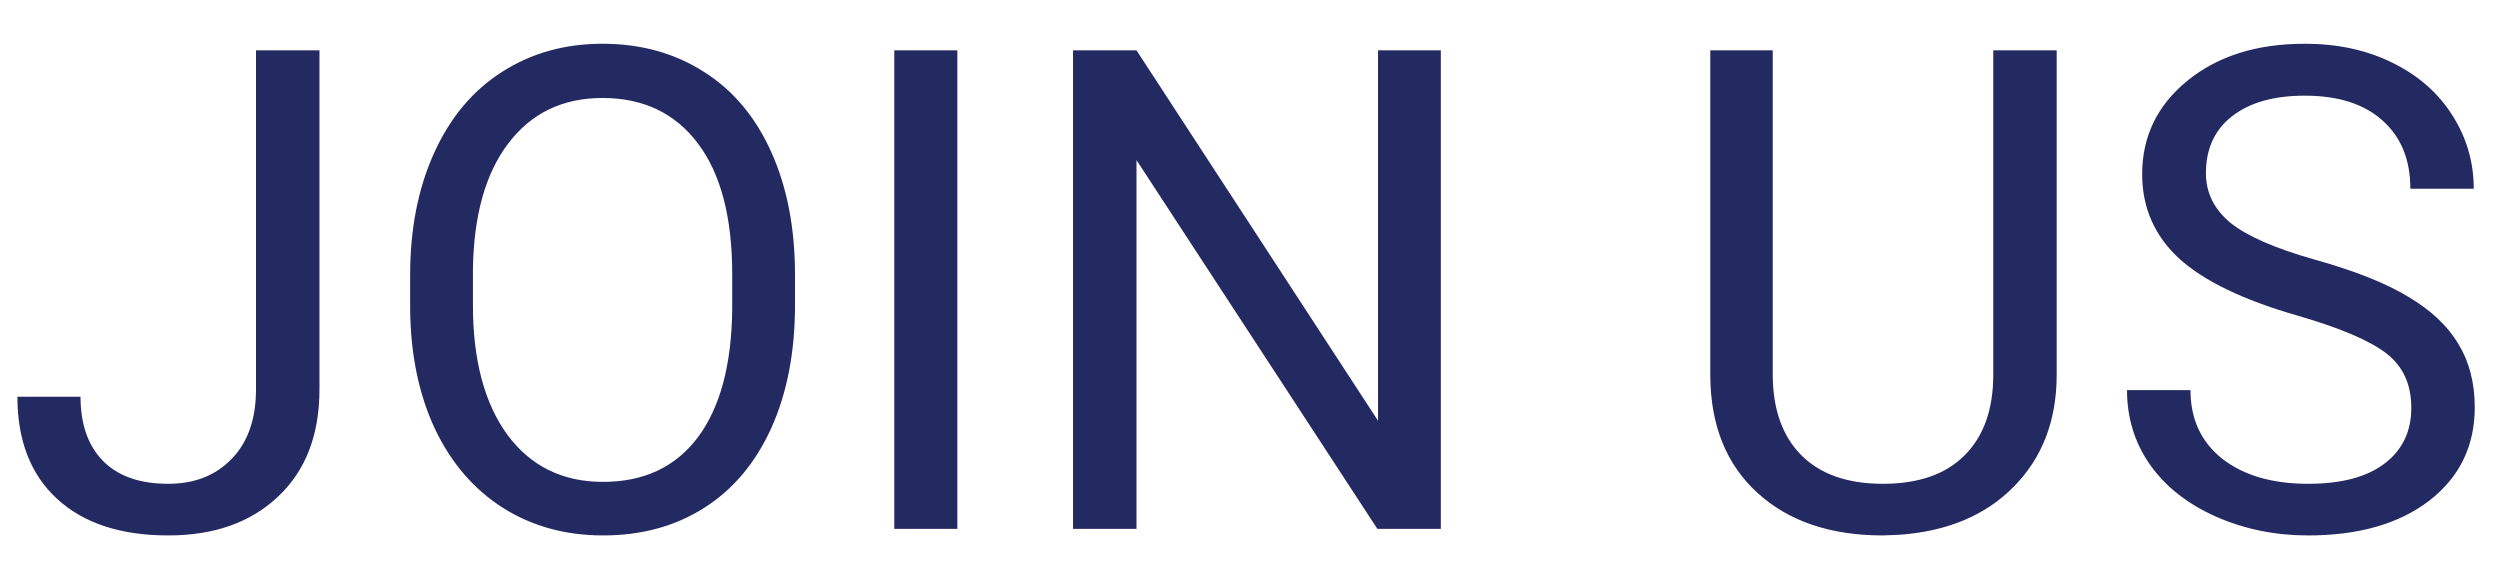 <svg width="52" height="12" viewBox="0 0 52 12" fill="none" xmlns="http://www.w3.org/2000/svg">
<path d="M5.325 1.047H6.645V8.095C6.645 9.047 6.357 9.792 5.783 10.33C5.214 10.868 4.452 11.137 3.5 11.137C2.511 11.137 1.741 10.884 1.189 10.378C0.638 9.872 0.362 9.163 0.362 8.252H1.675C1.675 8.822 1.83 9.266 2.14 9.585C2.454 9.904 2.908 10.063 3.5 10.063C4.042 10.063 4.48 9.893 4.812 9.551C5.15 9.209 5.321 8.73 5.325 8.115V1.047ZM16.536 6.345C16.536 7.32 16.372 8.172 16.044 8.901C15.716 9.626 15.251 10.18 14.649 10.562C14.048 10.945 13.346 11.137 12.544 11.137C11.76 11.137 11.065 10.945 10.459 10.562C9.853 10.175 9.381 9.626 9.044 8.915C8.711 8.2 8.54 7.372 8.531 6.434V5.716C8.531 4.759 8.698 3.913 9.03 3.18C9.363 2.446 9.832 1.885 10.438 1.498C11.049 1.106 11.746 0.91 12.53 0.91C13.328 0.91 14.03 1.104 14.636 1.491C15.246 1.874 15.716 2.432 16.044 3.166C16.372 3.895 16.536 4.745 16.536 5.716V6.345ZM15.23 5.702C15.23 4.522 14.993 3.617 14.52 2.988C14.046 2.355 13.383 2.038 12.53 2.038C11.701 2.038 11.047 2.355 10.568 2.988C10.094 3.617 9.851 4.492 9.837 5.613V6.345C9.837 7.489 10.076 8.389 10.555 9.045C11.038 9.697 11.701 10.023 12.544 10.023C13.392 10.023 14.048 9.715 14.513 9.1C14.977 8.48 15.217 7.593 15.23 6.44V5.702ZM19.913 11H18.601V1.047H19.913V11ZM29.969 11H28.649L23.639 3.33V11H22.319V1.047H23.639L28.663 8.751V1.047H29.969V11ZM42.779 1.047V7.814C42.775 8.753 42.478 9.521 41.891 10.118C41.307 10.715 40.514 11.05 39.512 11.123L39.163 11.137C38.074 11.137 37.206 10.843 36.559 10.255C35.911 9.667 35.583 8.858 35.574 7.828V1.047H36.873V7.787C36.873 8.507 37.071 9.068 37.468 9.469C37.864 9.865 38.429 10.063 39.163 10.063C39.906 10.063 40.473 9.865 40.865 9.469C41.262 9.072 41.46 8.514 41.46 7.794V1.047H42.779ZM47.783 6.563C46.658 6.24 45.837 5.843 45.322 5.374C44.812 4.9 44.557 4.317 44.557 3.624C44.557 2.84 44.869 2.193 45.493 1.683C46.122 1.168 46.938 0.91 47.94 0.91C48.624 0.91 49.232 1.042 49.766 1.307C50.303 1.571 50.718 1.936 51.01 2.4C51.306 2.865 51.454 3.373 51.454 3.925H50.135C50.135 3.323 49.943 2.852 49.56 2.51C49.178 2.163 48.638 1.99 47.94 1.99C47.293 1.99 46.787 2.134 46.423 2.421C46.063 2.703 45.883 3.098 45.883 3.604C45.883 4.009 46.054 4.353 46.395 4.636C46.742 4.914 47.328 5.169 48.152 5.401C48.982 5.634 49.629 5.891 50.094 6.174C50.563 6.452 50.91 6.778 51.133 7.151C51.361 7.525 51.475 7.965 51.475 8.471C51.475 9.277 51.16 9.924 50.531 10.412C49.902 10.895 49.062 11.137 48.009 11.137C47.325 11.137 46.687 11.007 46.095 10.747C45.502 10.483 45.044 10.123 44.721 9.667C44.402 9.211 44.242 8.694 44.242 8.115H45.562C45.562 8.717 45.783 9.193 46.225 9.544C46.671 9.89 47.266 10.063 48.009 10.063C48.702 10.063 49.232 9.922 49.602 9.64C49.971 9.357 50.155 8.972 50.155 8.484C50.155 7.997 49.984 7.621 49.643 7.356C49.301 7.088 48.681 6.823 47.783 6.563Z" fill="#232961"/>
</svg>
